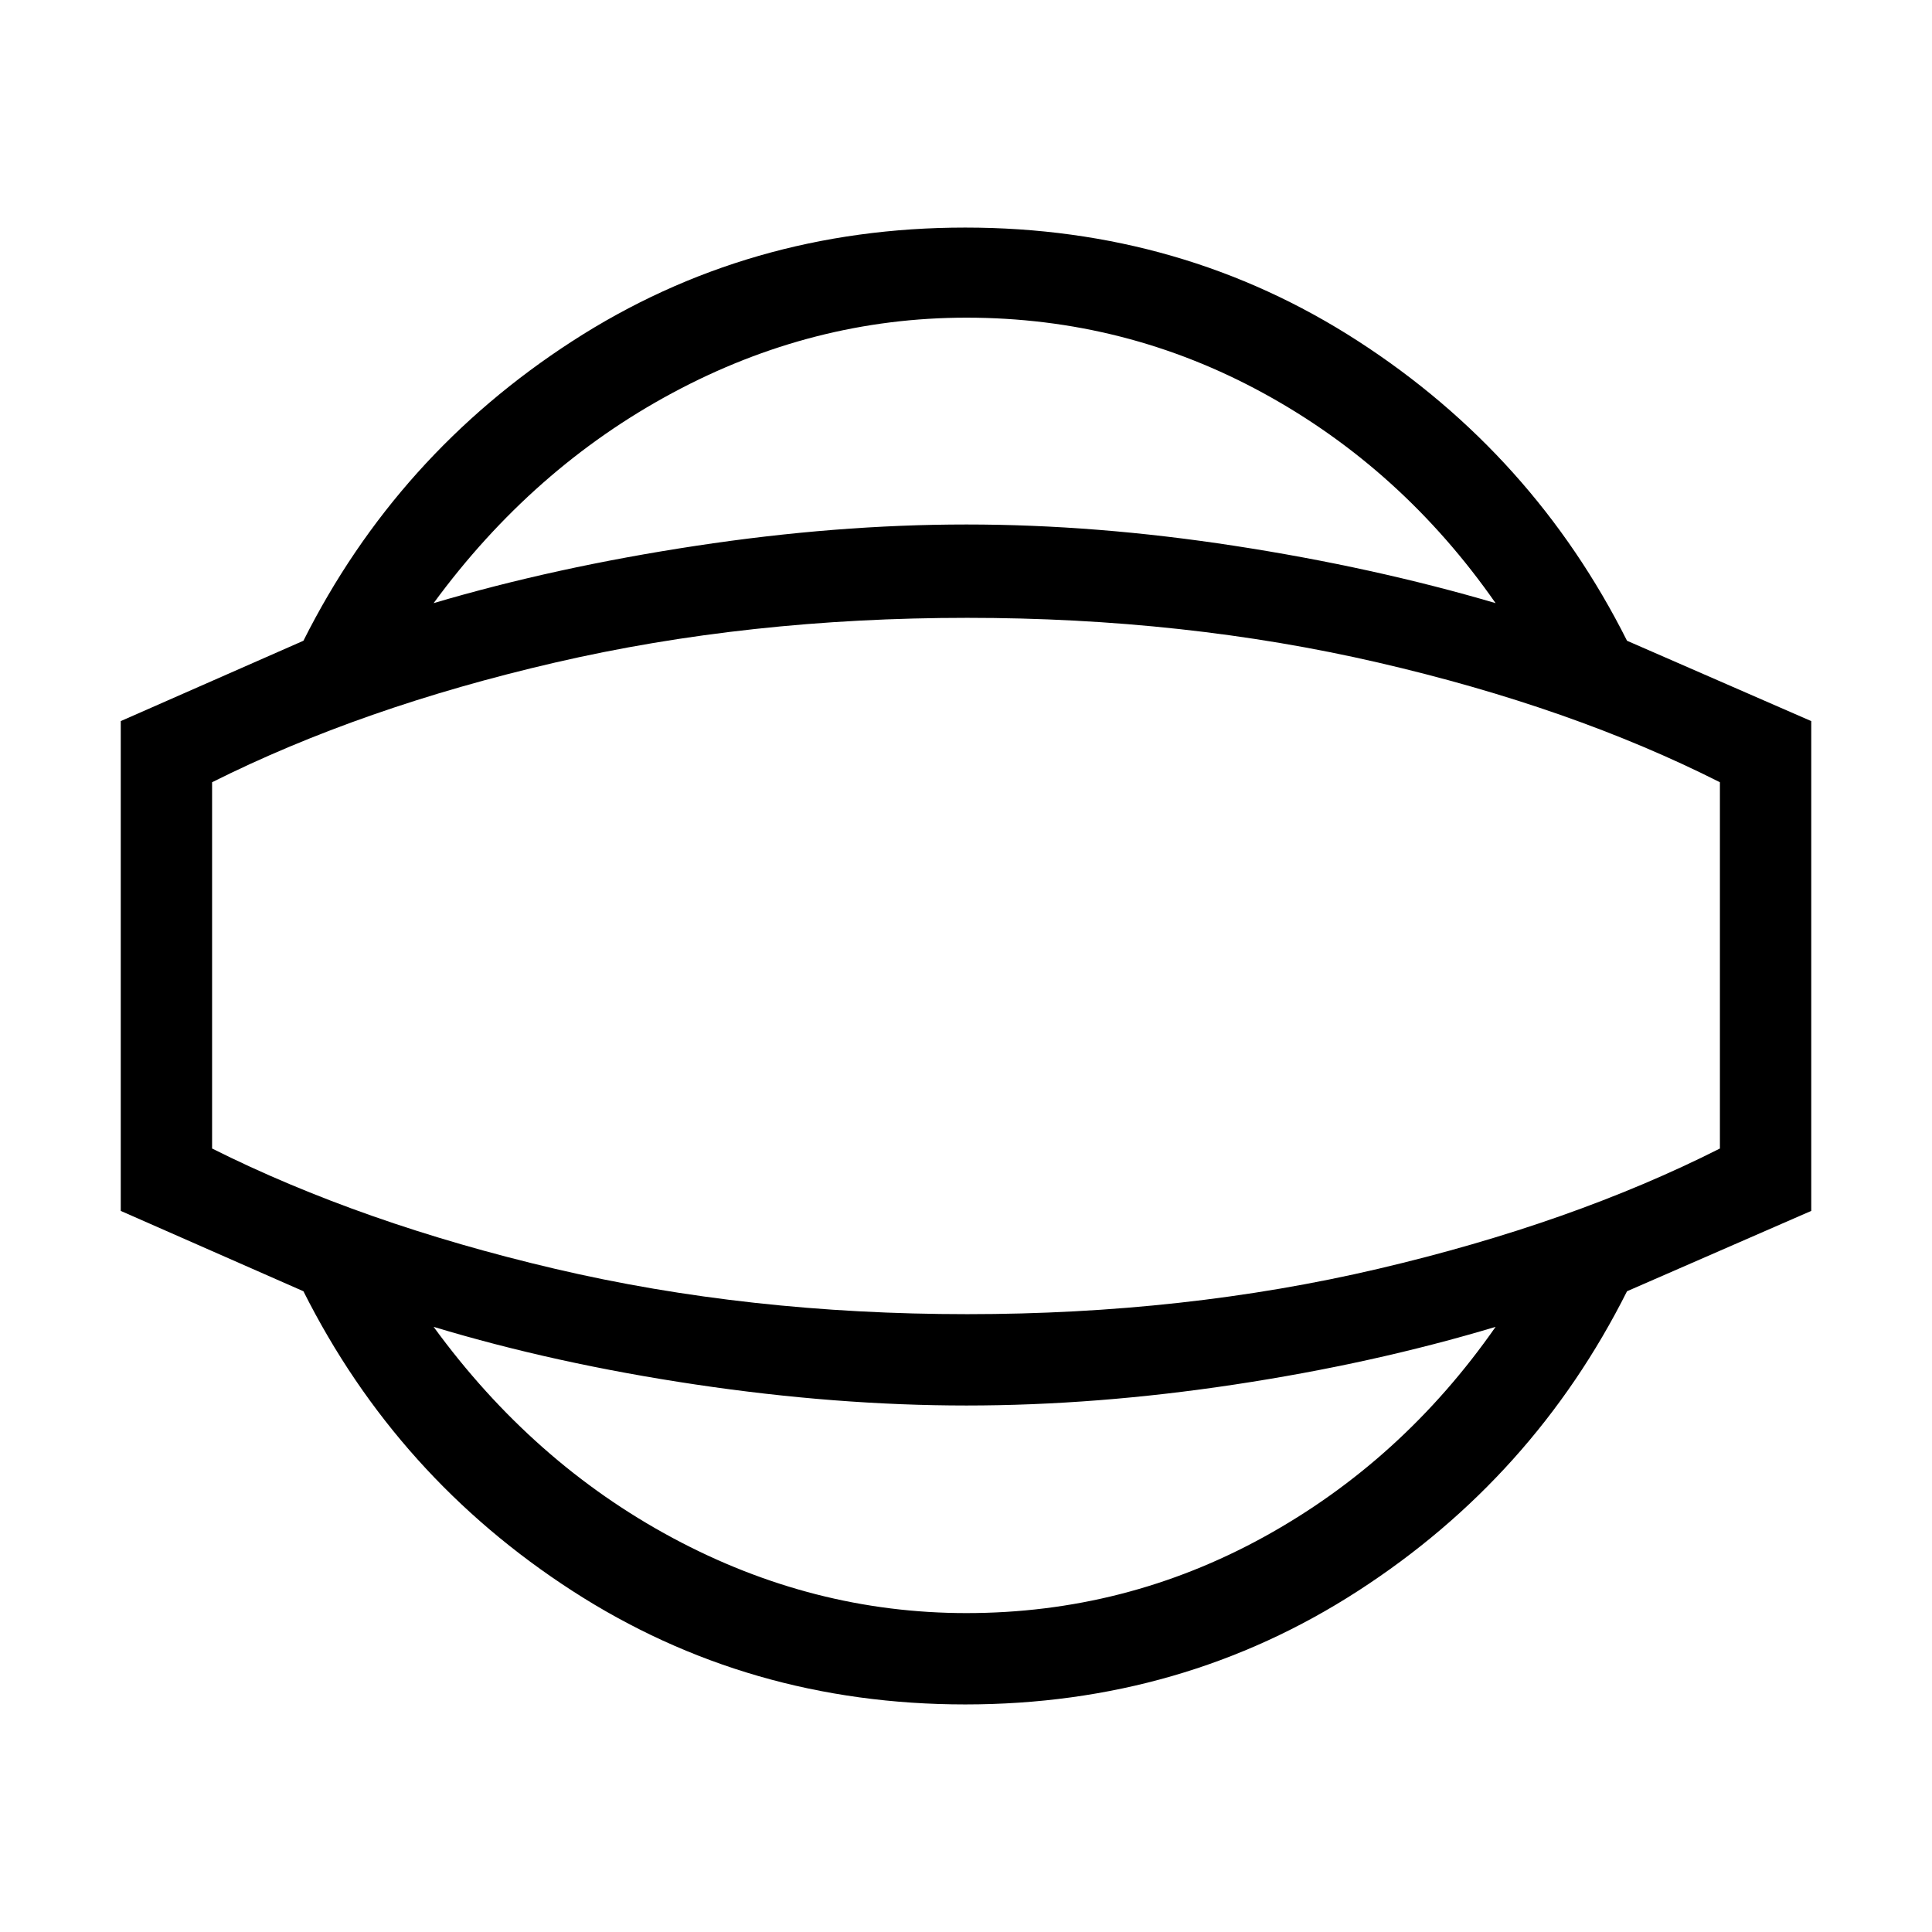 <svg xmlns="http://www.w3.org/2000/svg" width="48" height="48" viewBox="0 96 960 960"><path d="M479.615 942.921q-107.922 0-195.152-56.384-87.23-56.385-133.692-148.922l-90.77-39.924V454.309l90.77-39.924q46.462-92.537 133.692-148.922 87.23-56.384 195.152-56.384 107.922 0 195.153 56.384 87.23 56.385 133.691 148.922l91.54 39.924v243.382l-91.54 39.924q-46.461 92.537-133.691 148.922-87.231 56.384-195.153 56.384Zm.616-45.384q79 0 147.73-37.808 68.731-37.807 115.192-104.423-60.692 18.231-129.615 28.654-68.923 10.423-133.307 10.423-64.616 0-134.538-10.423-69.923-10.423-130.231-28.654 49.308 67.616 118.846 104.923 69.538 37.308 145.923 37.308ZM480.615 576Zm-.384-322.152q-76.385 0-145.923 37.307-69.538 37.308-118.846 104.539 60.308-17.846 130.231-28.462 69.922-10.615 134.538-10.615 64.384 0 133.307 10.615 68.923 10.616 129.615 28.462-46.461-66.616-115.192-104.231-68.73-37.615-147.73-37.615ZM480.615 749q108.154 0 204.231-22.539 96.076-22.538 169.769-59.769V484.693q-73.693-37.231-169.769-59.462Q588.769 403 480.615 403q-108.769 0-204.845 22.231-96.077 22.231-170.385 59.462v181.999q74.308 37.231 170.385 59.769Q371.846 749 480.615 749Z"/></svg>
